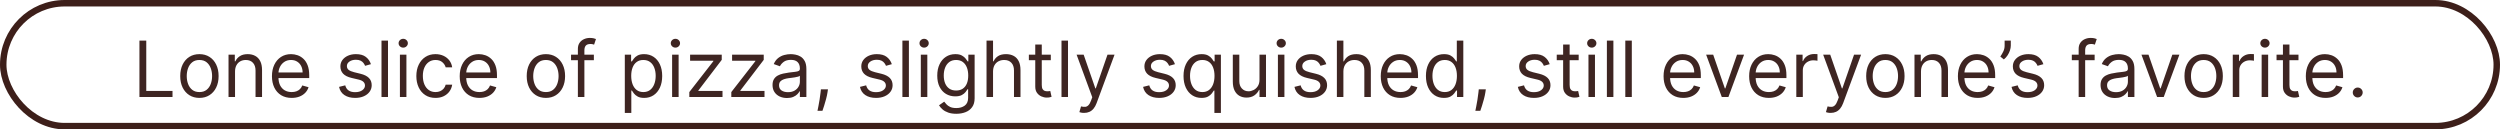 <svg width="773" height="40" viewBox="0 0 773 40" fill="none" xmlns="http://www.w3.org/2000/svg">
<rect x="1" y="1" width="771" height="38" rx="19" stroke="#3D1F1A" stroke-width="2"/>
<path d="M43.114 30V12.546H45.227V28.125H53.341V30H43.114ZM61.659 30.273C60.477 30.273 59.44 29.991 58.548 29.429C57.662 28.866 56.969 28.079 56.469 27.068C55.974 26.057 55.727 24.875 55.727 23.523C55.727 22.159 55.974 20.969 56.469 19.952C56.969 18.935 57.662 18.145 58.548 17.582C59.44 17.02 60.477 16.739 61.659 16.739C62.841 16.739 63.875 17.02 64.761 17.582C65.653 18.145 66.347 18.935 66.841 19.952C67.341 20.969 67.591 22.159 67.591 23.523C67.591 24.875 67.341 26.057 66.841 27.068C66.347 28.079 65.653 28.866 64.761 29.429C63.875 29.991 62.841 30.273 61.659 30.273ZM61.659 28.466C62.557 28.466 63.295 28.236 63.875 27.776C64.454 27.315 64.883 26.71 65.162 25.96C65.44 25.21 65.579 24.398 65.579 23.523C65.579 22.648 65.44 21.832 65.162 21.077C64.883 20.321 64.454 19.71 63.875 19.244C63.295 18.778 62.557 18.546 61.659 18.546C60.761 18.546 60.023 18.778 59.443 19.244C58.864 19.71 58.435 20.321 58.156 21.077C57.878 21.832 57.739 22.648 57.739 23.523C57.739 24.398 57.878 25.21 58.156 25.96C58.435 26.71 58.864 27.315 59.443 27.776C60.023 28.236 60.761 28.466 61.659 28.466ZM72.673 22.125V30H70.661V16.909H72.604V18.954H72.775C73.082 18.29 73.548 17.756 74.173 17.352C74.798 16.943 75.604 16.739 76.593 16.739C77.479 16.739 78.255 16.921 78.92 17.284C79.585 17.642 80.102 18.188 80.471 18.921C80.84 19.648 81.025 20.568 81.025 21.682V30H79.013V21.818C79.013 20.79 78.746 19.989 78.212 19.415C77.678 18.835 76.945 18.546 76.013 18.546C75.371 18.546 74.798 18.685 74.292 18.963C73.792 19.241 73.397 19.648 73.107 20.182C72.817 20.716 72.673 21.364 72.673 22.125ZM90.189 30.273C88.928 30.273 87.84 29.994 86.925 29.438C86.016 28.875 85.314 28.091 84.82 27.085C84.331 26.074 84.087 24.898 84.087 23.557C84.087 22.216 84.331 21.034 84.82 20.011C85.314 18.983 86.001 18.182 86.882 17.608C87.769 17.028 88.803 16.739 89.984 16.739C90.666 16.739 91.34 16.852 92.004 17.079C92.669 17.307 93.274 17.676 93.82 18.188C94.365 18.693 94.8 19.364 95.124 20.199C95.447 21.034 95.609 22.062 95.609 23.284V24.136H85.519V22.398H93.564C93.564 21.659 93.416 21 93.121 20.421C92.831 19.841 92.416 19.384 91.876 19.048C91.342 18.713 90.712 18.546 89.984 18.546C89.183 18.546 88.49 18.744 87.905 19.142C87.325 19.534 86.879 20.046 86.567 20.676C86.254 21.307 86.098 21.983 86.098 22.704V23.864C86.098 24.852 86.269 25.69 86.609 26.378C86.956 27.06 87.436 27.579 88.05 27.938C88.663 28.29 89.376 28.466 90.189 28.466C90.717 28.466 91.195 28.392 91.621 28.244C92.053 28.091 92.425 27.864 92.737 27.562C93.05 27.256 93.291 26.875 93.462 26.421L95.405 26.966C95.2 27.625 94.856 28.204 94.374 28.704C93.891 29.199 93.294 29.585 92.584 29.864C91.874 30.136 91.075 30.273 90.189 30.273ZM114.692 19.841L112.885 20.352C112.771 20.051 112.604 19.759 112.382 19.474C112.166 19.185 111.871 18.946 111.496 18.759C111.121 18.571 110.641 18.477 110.055 18.477C109.254 18.477 108.587 18.662 108.053 19.031C107.524 19.395 107.26 19.858 107.26 20.421C107.26 20.921 107.442 21.315 107.805 21.605C108.169 21.895 108.737 22.136 109.51 22.329L111.453 22.807C112.624 23.091 113.496 23.526 114.07 24.111C114.643 24.69 114.93 25.438 114.93 26.352C114.93 27.102 114.714 27.773 114.283 28.364C113.857 28.954 113.26 29.421 112.493 29.761C111.726 30.102 110.834 30.273 109.817 30.273C108.482 30.273 107.376 29.983 106.501 29.403C105.626 28.824 105.072 27.977 104.839 26.864L106.749 26.386C106.93 27.091 107.274 27.619 107.78 27.972C108.291 28.324 108.959 28.5 109.783 28.5C110.72 28.5 111.464 28.301 112.016 27.903C112.572 27.5 112.851 27.017 112.851 26.454C112.851 26 112.692 25.619 112.374 25.312C112.055 25 111.567 24.767 110.908 24.614L108.726 24.102C107.527 23.818 106.646 23.378 106.084 22.781C105.527 22.179 105.249 21.426 105.249 20.523C105.249 19.784 105.456 19.131 105.871 18.562C106.291 17.994 106.862 17.548 107.584 17.224C108.311 16.901 109.135 16.739 110.055 16.739C111.351 16.739 112.368 17.023 113.107 17.591C113.851 18.159 114.379 18.909 114.692 19.841ZM119.969 12.546V30H117.958V12.546H119.969ZM123.653 30V16.909H125.665V30H123.653ZM124.676 14.727C124.284 14.727 123.946 14.594 123.662 14.327C123.384 14.06 123.244 13.739 123.244 13.364C123.244 12.989 123.384 12.668 123.662 12.401C123.946 12.133 124.284 12 124.676 12C125.068 12 125.403 12.133 125.682 12.401C125.966 12.668 126.108 12.989 126.108 13.364C126.108 13.739 125.966 14.06 125.682 14.327C125.403 14.594 125.068 14.727 124.676 14.727ZM134.667 30.273C133.44 30.273 132.383 29.983 131.496 29.403C130.61 28.824 129.928 28.026 129.451 27.009C128.974 25.991 128.735 24.829 128.735 23.523C128.735 22.193 128.979 21.02 129.468 20.003C129.962 18.98 130.65 18.182 131.531 17.608C132.417 17.028 133.451 16.739 134.633 16.739C135.553 16.739 136.383 16.909 137.121 17.25C137.86 17.591 138.465 18.068 138.937 18.682C139.408 19.296 139.701 20.011 139.815 20.829H137.803C137.65 20.233 137.309 19.704 136.781 19.244C136.258 18.778 135.553 18.546 134.667 18.546C133.883 18.546 133.195 18.75 132.604 19.159C132.019 19.562 131.562 20.134 131.232 20.872C130.908 21.605 130.746 22.466 130.746 23.454C130.746 24.466 130.906 25.347 131.224 26.097C131.548 26.847 132.002 27.429 132.587 27.844C133.178 28.259 133.871 28.466 134.667 28.466C135.19 28.466 135.664 28.375 136.09 28.193C136.516 28.011 136.877 27.75 137.173 27.409C137.468 27.068 137.678 26.659 137.803 26.182H139.815C139.701 26.954 139.42 27.651 138.971 28.27C138.528 28.884 137.94 29.372 137.207 29.736C136.479 30.094 135.633 30.273 134.667 30.273ZM148.244 30.273C146.982 30.273 145.894 29.994 144.979 29.438C144.07 28.875 143.369 28.091 142.874 27.085C142.386 26.074 142.141 24.898 142.141 23.557C142.141 22.216 142.386 21.034 142.874 20.011C143.369 18.983 144.056 18.182 144.937 17.608C145.823 17.028 146.857 16.739 148.039 16.739C148.721 16.739 149.394 16.852 150.059 17.079C150.724 17.307 151.329 17.676 151.874 18.188C152.42 18.693 152.854 19.364 153.178 20.199C153.502 21.034 153.664 22.062 153.664 23.284V24.136H143.573V22.398H151.619C151.619 21.659 151.471 21 151.175 20.421C150.886 19.841 150.471 19.384 149.931 19.048C149.397 18.713 148.766 18.546 148.039 18.546C147.238 18.546 146.545 18.744 145.96 19.142C145.38 19.534 144.934 20.046 144.621 20.676C144.309 21.307 144.153 21.983 144.153 22.704V23.864C144.153 24.852 144.323 25.69 144.664 26.378C145.011 27.06 145.491 27.579 146.104 27.938C146.718 28.29 147.431 28.466 148.244 28.466C148.772 28.466 149.249 28.392 149.675 28.244C150.107 28.091 150.479 27.864 150.792 27.562C151.104 27.256 151.346 26.875 151.516 26.421L153.46 26.966C153.255 27.625 152.911 28.204 152.428 28.704C151.945 29.199 151.349 29.585 150.638 29.864C149.928 30.136 149.13 30.273 148.244 30.273ZM168.792 30.273C167.61 30.273 166.573 29.991 165.681 29.429C164.795 28.866 164.102 28.079 163.602 27.068C163.107 26.057 162.86 24.875 162.86 23.523C162.86 22.159 163.107 20.969 163.602 19.952C164.102 18.935 164.795 18.145 165.681 17.582C166.573 17.02 167.61 16.739 168.792 16.739C169.974 16.739 171.008 17.02 171.894 17.582C172.786 18.145 173.479 18.935 173.974 19.952C174.474 20.969 174.724 22.159 174.724 23.523C174.724 24.875 174.474 26.057 173.974 27.068C173.479 28.079 172.786 28.866 171.894 29.429C171.008 29.991 169.974 30.273 168.792 30.273ZM168.792 28.466C169.69 28.466 170.428 28.236 171.008 27.776C171.587 27.315 172.016 26.71 172.295 25.96C172.573 25.21 172.712 24.398 172.712 23.523C172.712 22.648 172.573 21.832 172.295 21.077C172.016 20.321 171.587 19.71 171.008 19.244C170.428 18.778 169.69 18.546 168.792 18.546C167.894 18.546 167.156 18.778 166.576 19.244C165.996 19.71 165.567 20.321 165.289 21.077C165.011 21.832 164.871 22.648 164.871 23.523C164.871 24.398 165.011 25.21 165.289 25.96C165.567 26.71 165.996 27.315 166.576 27.776C167.156 28.236 167.894 28.466 168.792 28.466ZM183.624 16.909V18.614H176.567V16.909H183.624ZM178.68 30V15.102C178.68 14.352 178.857 13.727 179.209 13.227C179.561 12.727 180.018 12.352 180.581 12.102C181.143 11.852 181.737 11.727 182.362 11.727C182.857 11.727 183.26 11.767 183.572 11.847C183.885 11.926 184.118 12 184.271 12.068L183.692 13.807C183.589 13.773 183.447 13.73 183.266 13.679C183.089 13.628 182.857 13.602 182.567 13.602C181.902 13.602 181.422 13.77 181.126 14.105C180.837 14.44 180.692 14.932 180.692 15.579V30H178.68ZM193.192 34.909V16.909H195.136V18.989H195.374C195.522 18.761 195.727 18.472 195.988 18.119C196.255 17.761 196.636 17.443 197.13 17.165C197.63 16.881 198.306 16.739 199.158 16.739C200.261 16.739 201.232 17.014 202.073 17.565C202.914 18.116 203.57 18.898 204.042 19.909C204.513 20.921 204.749 22.114 204.749 23.489C204.749 24.875 204.513 26.077 204.042 27.094C203.57 28.105 202.917 28.889 202.082 29.446C201.246 29.997 200.283 30.273 199.192 30.273C198.352 30.273 197.678 30.134 197.173 29.855C196.667 29.571 196.278 29.25 196.005 28.892C195.732 28.528 195.522 28.227 195.374 27.989H195.204V34.909H193.192ZM195.17 23.454C195.17 24.443 195.315 25.315 195.604 26.071C195.894 26.821 196.317 27.409 196.874 27.835C197.431 28.256 198.113 28.466 198.92 28.466C199.761 28.466 200.462 28.244 201.025 27.801C201.593 27.352 202.019 26.75 202.303 25.994C202.593 25.233 202.738 24.386 202.738 23.454C202.738 22.534 202.596 21.704 202.312 20.966C202.033 20.222 201.61 19.634 201.042 19.202C200.479 18.764 199.772 18.546 198.92 18.546C198.102 18.546 197.414 18.753 196.857 19.168C196.3 19.577 195.88 20.151 195.596 20.889C195.312 21.622 195.17 22.477 195.17 23.454ZM207.817 30V16.909H209.829V30H207.817ZM208.84 14.727C208.448 14.727 208.11 14.594 207.826 14.327C207.548 14.06 207.408 13.739 207.408 13.364C207.408 12.989 207.548 12.668 207.826 12.401C208.11 12.133 208.448 12 208.84 12C209.232 12 209.567 12.133 209.846 12.401C210.13 12.668 210.272 12.989 210.272 13.364C210.272 13.739 210.13 14.06 209.846 14.327C209.567 14.594 209.232 14.727 208.84 14.727ZM213.138 30V28.466L220.57 18.921V18.784H213.376V16.909H223.161V18.511L215.933 27.989V28.125H223.399V30H213.138ZM226.122 30V28.466L233.554 18.921V18.784H226.361V16.909H236.145V18.511L228.918 27.989V28.125H236.384V30H226.122ZM243.334 30.307C242.504 30.307 241.751 30.151 241.075 29.838C240.399 29.52 239.862 29.062 239.464 28.466C239.067 27.864 238.868 27.136 238.868 26.284C238.868 25.534 239.016 24.926 239.311 24.46C239.607 23.989 240.001 23.619 240.496 23.352C240.99 23.085 241.536 22.886 242.132 22.756C242.734 22.619 243.339 22.511 243.947 22.432C244.743 22.329 245.388 22.253 245.882 22.202C246.382 22.145 246.746 22.051 246.973 21.921C247.206 21.79 247.322 21.562 247.322 21.239V21.171C247.322 20.329 247.092 19.676 246.632 19.21C246.178 18.744 245.487 18.511 244.561 18.511C243.601 18.511 242.848 18.722 242.303 19.142C241.757 19.562 241.374 20.011 241.152 20.489L239.243 19.807C239.584 19.011 240.038 18.392 240.607 17.949C241.18 17.5 241.805 17.188 242.482 17.011C243.163 16.829 243.834 16.739 244.493 16.739C244.913 16.739 245.396 16.79 245.942 16.892C246.493 16.989 247.024 17.19 247.536 17.497C248.053 17.804 248.482 18.267 248.822 18.886C249.163 19.506 249.334 20.335 249.334 21.375V30H247.322V28.227H247.22C247.084 28.511 246.857 28.815 246.538 29.139C246.22 29.463 245.797 29.739 245.268 29.966C244.74 30.193 244.095 30.307 243.334 30.307ZM243.641 28.5C244.436 28.5 245.107 28.344 245.652 28.031C246.203 27.719 246.618 27.315 246.896 26.821C247.18 26.327 247.322 25.807 247.322 25.261V23.421C247.237 23.523 247.05 23.616 246.76 23.702C246.476 23.781 246.146 23.852 245.771 23.915C245.402 23.972 245.041 24.023 244.689 24.068C244.342 24.108 244.061 24.142 243.845 24.171C243.322 24.239 242.834 24.349 242.379 24.503C241.93 24.651 241.567 24.875 241.288 25.176C241.016 25.472 240.879 25.875 240.879 26.386C240.879 27.085 241.138 27.614 241.655 27.972C242.178 28.324 242.839 28.5 243.641 28.5ZM256.005 27.614L255.869 28.534C255.772 29.182 255.624 29.875 255.425 30.614C255.232 31.352 255.031 32.048 254.82 32.702C254.61 33.355 254.437 33.875 254.3 34.261H252.766C252.84 33.898 252.937 33.418 253.056 32.821C253.175 32.224 253.295 31.557 253.414 30.818C253.539 30.085 253.641 29.335 253.721 28.568L253.823 27.614H256.005ZM275.754 19.841L273.947 20.352C273.834 20.051 273.666 19.759 273.445 19.474C273.229 19.185 272.933 18.946 272.558 18.759C272.183 18.571 271.703 18.477 271.118 18.477C270.317 18.477 269.649 18.662 269.115 19.031C268.587 19.395 268.322 19.858 268.322 20.421C268.322 20.921 268.504 21.315 268.868 21.605C269.232 21.895 269.8 22.136 270.572 22.329L272.516 22.807C273.686 23.091 274.558 23.526 275.132 24.111C275.706 24.69 275.993 25.438 275.993 26.352C275.993 27.102 275.777 27.773 275.345 28.364C274.919 28.954 274.322 29.421 273.555 29.761C272.788 30.102 271.896 30.273 270.879 30.273C269.544 30.273 268.439 29.983 267.564 29.403C266.689 28.824 266.135 27.977 265.902 26.864L267.811 26.386C267.993 27.091 268.337 27.619 268.842 27.972C269.354 28.324 270.021 28.5 270.845 28.5C271.783 28.5 272.527 28.301 273.078 27.903C273.635 27.5 273.913 27.017 273.913 26.454C273.913 26 273.754 25.619 273.436 25.312C273.118 25 272.629 24.767 271.97 24.614L269.788 24.102C268.589 23.818 267.709 23.378 267.146 22.781C266.589 22.179 266.311 21.426 266.311 20.523C266.311 19.784 266.518 19.131 266.933 18.562C267.354 17.994 267.925 17.548 268.646 17.224C269.374 16.901 270.197 16.739 271.118 16.739C272.413 16.739 273.43 17.023 274.169 17.591C274.913 18.159 275.442 18.909 275.754 19.841ZM281.032 12.546V30H279.021V12.546H281.032ZM284.716 30V16.909H286.727V30H284.716ZM285.739 14.727C285.347 14.727 285.009 14.594 284.724 14.327C284.446 14.06 284.307 13.739 284.307 13.364C284.307 12.989 284.446 12.668 284.724 12.401C285.009 12.133 285.347 12 285.739 12C286.131 12 286.466 12.133 286.744 12.401C287.028 12.668 287.17 12.989 287.17 13.364C287.17 13.739 287.028 14.06 286.744 14.327C286.466 14.594 286.131 14.727 285.739 14.727ZM295.695 35.182C294.724 35.182 293.888 35.057 293.19 34.807C292.491 34.562 291.908 34.239 291.442 33.835C290.982 33.438 290.616 33.011 290.343 32.557L291.945 31.432C292.127 31.671 292.357 31.943 292.636 32.25C292.914 32.562 293.295 32.832 293.778 33.06C294.266 33.293 294.906 33.409 295.695 33.409C296.752 33.409 297.624 33.153 298.312 32.642C298.999 32.131 299.343 31.329 299.343 30.239V27.579H299.173C299.025 27.818 298.815 28.114 298.542 28.466C298.275 28.812 297.888 29.122 297.383 29.395C296.883 29.662 296.207 29.796 295.354 29.796C294.298 29.796 293.349 29.546 292.508 29.046C291.673 28.546 291.011 27.818 290.522 26.864C290.039 25.909 289.798 24.75 289.798 23.386C289.798 22.046 290.033 20.878 290.505 19.884C290.977 18.884 291.633 18.111 292.474 17.565C293.315 17.014 294.286 16.739 295.388 16.739C296.241 16.739 296.917 16.881 297.417 17.165C297.923 17.443 298.309 17.761 298.576 18.119C298.849 18.472 299.059 18.761 299.207 18.989H299.411V16.909H301.354V30.375C301.354 31.5 301.099 32.415 300.587 33.119C300.082 33.83 299.4 34.349 298.542 34.679C297.69 35.014 296.741 35.182 295.695 35.182ZM295.627 27.989C296.434 27.989 297.116 27.804 297.673 27.435C298.229 27.065 298.653 26.534 298.942 25.841C299.232 25.148 299.377 24.318 299.377 23.352C299.377 22.409 299.235 21.577 298.951 20.855C298.667 20.134 298.246 19.568 297.69 19.159C297.133 18.75 296.445 18.546 295.627 18.546C294.775 18.546 294.065 18.761 293.496 19.193C292.934 19.625 292.511 20.204 292.227 20.932C291.948 21.659 291.809 22.466 291.809 23.352C291.809 24.261 291.951 25.065 292.235 25.764C292.525 26.457 292.951 27.003 293.513 27.401C294.082 27.793 294.786 27.989 295.627 27.989ZM307.048 22.125V30H305.036V12.546H307.048V18.954H307.218C307.525 18.278 307.985 17.741 308.599 17.344C309.218 16.94 310.042 16.739 311.07 16.739C311.962 16.739 312.744 16.918 313.414 17.276C314.085 17.628 314.604 18.171 314.974 18.903C315.349 19.631 315.536 20.557 315.536 21.682V30H313.525V21.818C313.525 20.778 313.255 19.974 312.715 19.406C312.181 18.832 311.44 18.546 310.491 18.546C309.832 18.546 309.241 18.685 308.718 18.963C308.201 19.241 307.792 19.648 307.491 20.182C307.195 20.716 307.048 21.364 307.048 22.125ZM324.909 16.909V18.614H318.125V16.909H324.909ZM320.102 13.773H322.114V26.25C322.114 26.818 322.196 27.244 322.361 27.528C322.531 27.807 322.747 27.994 323.009 28.091C323.276 28.182 323.557 28.227 323.852 28.227C324.074 28.227 324.256 28.216 324.398 28.193C324.54 28.165 324.653 28.142 324.739 28.125L325.148 29.932C325.011 29.983 324.821 30.034 324.577 30.085C324.332 30.142 324.023 30.171 323.648 30.171C323.08 30.171 322.523 30.048 321.977 29.804C321.438 29.56 320.989 29.188 320.631 28.688C320.278 28.188 320.102 27.557 320.102 26.796V13.773ZM330.227 12.546V30H328.216V12.546H330.227ZM335.207 34.909C334.866 34.909 334.562 34.881 334.295 34.824C334.028 34.773 333.843 34.722 333.741 34.67L334.252 32.898C334.741 33.023 335.173 33.068 335.548 33.034C335.923 33 336.255 32.832 336.545 32.531C336.84 32.236 337.11 31.756 337.354 31.091L337.729 30.068L332.888 16.909H335.07L338.684 27.341H338.82L342.434 16.909H344.616L339.059 31.909C338.809 32.585 338.499 33.145 338.13 33.588C337.761 34.037 337.332 34.369 336.843 34.585C336.36 34.801 335.815 34.909 335.207 34.909ZM363.293 19.841L361.487 20.352C361.373 20.051 361.205 19.759 360.984 19.474C360.768 19.185 360.472 18.946 360.097 18.759C359.722 18.571 359.242 18.477 358.657 18.477C357.856 18.477 357.188 18.662 356.654 19.031C356.126 19.395 355.862 19.858 355.862 20.421C355.862 20.921 356.043 21.315 356.407 21.605C356.771 21.895 357.339 22.136 358.112 22.329L360.055 22.807C361.225 23.091 362.097 23.526 362.671 24.111C363.245 24.69 363.532 25.438 363.532 26.352C363.532 27.102 363.316 27.773 362.884 28.364C362.458 28.954 361.862 29.421 361.094 29.761C360.327 30.102 359.435 30.273 358.418 30.273C357.083 30.273 355.978 29.983 355.103 29.403C354.228 28.824 353.674 27.977 353.441 26.864L355.35 26.386C355.532 27.091 355.876 27.619 356.381 27.972C356.893 28.324 357.56 28.5 358.384 28.5C359.322 28.5 360.066 28.301 360.617 27.903C361.174 27.5 361.452 27.017 361.452 26.454C361.452 26 361.293 25.619 360.975 25.312C360.657 25 360.168 24.767 359.509 24.614L357.327 24.102C356.129 23.818 355.248 23.378 354.685 22.781C354.129 22.179 353.85 21.426 353.85 20.523C353.85 19.784 354.058 19.131 354.472 18.562C354.893 17.994 355.464 17.548 356.185 17.224C356.913 16.901 357.737 16.739 358.657 16.739C359.952 16.739 360.969 17.023 361.708 17.591C362.452 18.159 362.981 18.909 363.293 19.841ZM375.491 34.909V27.989H375.321C375.173 28.227 374.963 28.528 374.69 28.892C374.418 29.25 374.028 29.571 373.523 29.855C373.017 30.134 372.344 30.273 371.503 30.273C370.412 30.273 369.449 29.997 368.614 29.446C367.778 28.889 367.125 28.105 366.653 27.094C366.182 26.077 365.946 24.875 365.946 23.489C365.946 22.114 366.182 20.921 366.653 19.909C367.125 18.898 367.781 18.116 368.622 17.565C369.463 17.014 370.435 16.739 371.537 16.739C372.389 16.739 373.063 16.881 373.557 17.165C374.057 17.443 374.438 17.761 374.699 18.119C374.966 18.472 375.173 18.761 375.321 18.989H375.56V16.909H377.503V34.909H375.491ZM371.776 28.466C372.582 28.466 373.264 28.256 373.821 27.835C374.378 27.409 374.801 26.821 375.091 26.071C375.381 25.315 375.526 24.443 375.526 23.454C375.526 22.477 375.384 21.622 375.099 20.889C374.815 20.151 374.395 19.577 373.838 19.168C373.281 18.753 372.594 18.546 371.776 18.546C370.923 18.546 370.213 18.764 369.645 19.202C369.082 19.634 368.659 20.222 368.375 20.966C368.097 21.704 367.957 22.534 367.957 23.454C367.957 24.386 368.099 25.233 368.384 25.994C368.673 26.75 369.099 27.352 369.662 27.801C370.23 28.244 370.935 28.466 371.776 28.466ZM389.435 24.648V16.909H391.446V30H389.435V27.784H389.298C388.991 28.449 388.514 29.014 387.866 29.48C387.219 29.94 386.401 30.171 385.412 30.171C384.594 30.171 383.866 29.991 383.23 29.634C382.594 29.27 382.094 28.724 381.73 27.997C381.366 27.264 381.185 26.341 381.185 25.227V16.909H383.196V25.091C383.196 26.046 383.463 26.807 383.997 27.375C384.537 27.943 385.224 28.227 386.06 28.227C386.56 28.227 387.068 28.099 387.585 27.844C388.108 27.588 388.545 27.196 388.898 26.668C389.256 26.139 389.435 25.466 389.435 24.648ZM395.13 30V16.909H397.141V30H395.13ZM396.153 14.727C395.761 14.727 395.423 14.594 395.138 14.327C394.86 14.06 394.721 13.739 394.721 13.364C394.721 12.989 394.86 12.668 395.138 12.401C395.423 12.133 395.761 12 396.153 12C396.545 12 396.88 12.133 397.158 12.401C397.442 12.668 397.585 12.989 397.585 13.364C397.585 13.739 397.442 14.06 397.158 14.327C396.88 14.594 396.545 14.727 396.153 14.727ZM410.098 19.841L408.291 20.352C408.178 20.051 408.01 19.759 407.788 19.474C407.572 19.185 407.277 18.946 406.902 18.759C406.527 18.571 406.047 18.477 405.462 18.477C404.661 18.477 403.993 18.662 403.459 19.031C402.93 19.395 402.666 19.858 402.666 20.421C402.666 20.921 402.848 21.315 403.212 21.605C403.575 21.895 404.143 22.136 404.916 22.329L406.859 22.807C408.03 23.091 408.902 23.526 409.476 24.111C410.05 24.69 410.337 25.438 410.337 26.352C410.337 27.102 410.121 27.773 409.689 28.364C409.263 28.954 408.666 29.421 407.899 29.761C407.132 30.102 406.24 30.273 405.223 30.273C403.888 30.273 402.783 29.983 401.908 29.403C401.033 28.824 400.479 27.977 400.246 26.864L402.155 26.386C402.337 27.091 402.68 27.619 403.186 27.972C403.697 28.324 404.365 28.5 405.189 28.5C406.126 28.5 406.871 28.301 407.422 27.903C407.979 27.5 408.257 27.017 408.257 26.454C408.257 26 408.098 25.619 407.78 25.312C407.462 25 406.973 24.767 406.314 24.614L404.132 24.102C402.933 23.818 402.053 23.378 401.49 22.781C400.933 22.179 400.655 21.426 400.655 20.523C400.655 19.784 400.862 19.131 401.277 18.562C401.697 17.994 402.268 17.548 402.99 17.224C403.717 16.901 404.541 16.739 405.462 16.739C406.757 16.739 407.774 17.023 408.513 17.591C409.257 18.159 409.786 18.909 410.098 19.841ZM415.376 22.125V30H413.364V12.546H415.376V18.954H415.546C415.853 18.278 416.313 17.741 416.927 17.344C417.546 16.94 418.37 16.739 419.398 16.739C420.29 16.739 421.072 16.918 421.742 17.276C422.413 17.628 422.933 18.171 423.302 18.903C423.677 19.631 423.864 20.557 423.864 21.682V30H421.853V21.818C421.853 20.778 421.583 19.974 421.043 19.406C420.509 18.832 419.768 18.546 418.819 18.546C418.16 18.546 417.569 18.685 417.046 18.963C416.529 19.241 416.12 19.648 415.819 20.182C415.523 20.716 415.376 21.364 415.376 22.125ZM433.033 30.273C431.771 30.273 430.683 29.994 429.768 29.438C428.859 28.875 428.158 28.091 427.663 27.085C427.175 26.074 426.93 24.898 426.93 23.557C426.93 22.216 427.175 21.034 427.663 20.011C428.158 18.983 428.845 18.182 429.726 17.608C430.612 17.028 431.646 16.739 432.828 16.739C433.51 16.739 434.183 16.852 434.848 17.079C435.513 17.307 436.118 17.676 436.663 18.188C437.209 18.693 437.643 19.364 437.967 20.199C438.291 21.034 438.453 22.062 438.453 23.284V24.136H428.362V22.398H436.408C436.408 21.659 436.26 21 435.964 20.421C435.675 19.841 435.26 19.384 434.72 19.048C434.186 18.713 433.555 18.546 432.828 18.546C432.027 18.546 431.334 18.744 430.749 19.142C430.169 19.534 429.723 20.046 429.411 20.676C429.098 21.307 428.942 21.983 428.942 22.704V23.864C428.942 24.852 429.112 25.69 429.453 26.378C429.8 27.06 430.28 27.579 430.893 27.938C431.507 28.29 432.22 28.466 433.033 28.466C433.561 28.466 434.038 28.392 434.464 28.244C434.896 28.091 435.268 27.864 435.581 27.562C435.893 27.256 436.135 26.875 436.305 26.421L438.249 26.966C438.044 27.625 437.7 28.204 437.217 28.704C436.734 29.199 436.138 29.585 435.428 29.864C434.717 30.136 433.919 30.273 433.033 30.273ZM446.456 30.273C445.365 30.273 444.402 29.997 443.567 29.446C442.732 28.889 442.078 28.105 441.607 27.094C441.135 26.077 440.899 24.875 440.899 23.489C440.899 22.114 441.135 20.921 441.607 19.909C442.078 18.898 442.734 18.116 443.575 17.565C444.416 17.014 445.388 16.739 446.49 16.739C447.342 16.739 448.016 16.881 448.51 17.165C449.01 17.443 449.391 17.761 449.652 18.119C449.919 18.472 450.126 18.761 450.274 18.989H450.445V12.546H452.456V30H450.513V27.989H450.274C450.126 28.227 449.916 28.528 449.643 28.892C449.371 29.25 448.982 29.571 448.476 29.855C447.97 30.134 447.297 30.273 446.456 30.273ZM446.729 28.466C447.536 28.466 448.217 28.256 448.774 27.835C449.331 27.409 449.754 26.821 450.044 26.071C450.334 25.315 450.479 24.443 450.479 23.454C450.479 22.477 450.337 21.622 450.053 20.889C449.768 20.151 449.348 19.577 448.791 19.168C448.234 18.753 447.547 18.546 446.729 18.546C445.876 18.546 445.166 18.764 444.598 19.202C444.036 19.634 443.612 20.222 443.328 20.966C443.05 21.704 442.911 22.534 442.911 23.454C442.911 24.386 443.053 25.233 443.337 25.994C443.626 26.75 444.053 27.352 444.615 27.801C445.183 28.244 445.888 28.466 446.729 28.466ZM459.419 27.614L459.283 28.534C459.186 29.182 459.038 29.875 458.839 30.614C458.646 31.352 458.445 32.048 458.234 32.702C458.024 33.355 457.851 33.875 457.714 34.261H456.18C456.254 33.898 456.351 33.418 456.47 32.821C456.589 32.224 456.709 31.557 456.828 30.818C456.953 30.085 457.055 29.335 457.135 28.568L457.237 27.614H459.419ZM479.168 19.841L477.362 20.352C477.248 20.051 477.08 19.759 476.859 19.474C476.643 19.185 476.347 18.946 475.972 18.759C475.597 18.571 475.117 18.477 474.532 18.477C473.731 18.477 473.063 18.662 472.529 19.031C472.001 19.395 471.737 19.858 471.737 20.421C471.737 20.921 471.918 21.315 472.282 21.605C472.646 21.895 473.214 22.136 473.987 22.329L475.93 22.807C477.1 23.091 477.972 23.526 478.546 24.111C479.12 24.69 479.407 25.438 479.407 26.352C479.407 27.102 479.191 27.773 478.759 28.364C478.333 28.954 477.737 29.421 476.969 29.761C476.202 30.102 475.31 30.273 474.293 30.273C472.958 30.273 471.853 29.983 470.978 29.403C470.103 28.824 469.549 27.977 469.316 26.864L471.225 26.386C471.407 27.091 471.751 27.619 472.256 27.972C472.768 28.324 473.435 28.5 474.259 28.5C475.197 28.5 475.941 28.301 476.492 27.903C477.049 27.5 477.327 27.017 477.327 26.454C477.327 26 477.168 25.619 476.85 25.312C476.532 25 476.043 24.767 475.384 24.614L473.202 24.102C472.004 23.818 471.123 23.378 470.56 22.781C470.004 22.179 469.725 21.426 469.725 20.523C469.725 19.784 469.933 19.131 470.347 18.562C470.768 17.994 471.339 17.548 472.06 17.224C472.788 16.901 473.612 16.739 474.532 16.739C475.827 16.739 476.844 17.023 477.583 17.591C478.327 18.159 478.856 18.909 479.168 19.841ZM488.128 16.909V18.614H481.344V16.909H488.128ZM483.321 13.773H485.332V26.25C485.332 26.818 485.415 27.244 485.58 27.528C485.75 27.807 485.966 27.994 486.227 28.091C486.494 28.182 486.776 28.227 487.071 28.227C487.293 28.227 487.474 28.216 487.616 28.193C487.759 28.165 487.872 28.142 487.957 28.125L488.366 29.932C488.23 29.983 488.04 30.034 487.795 30.085C487.551 30.142 487.241 30.171 486.866 30.171C486.298 30.171 485.741 30.048 485.196 29.804C484.656 29.56 484.207 29.188 483.849 28.688C483.497 28.188 483.321 27.557 483.321 26.796V13.773ZM491.153 30V16.909H493.165V30H491.153ZM492.176 14.727C491.784 14.727 491.446 14.594 491.162 14.327C490.884 14.06 490.744 13.739 490.744 13.364C490.744 12.989 490.884 12.668 491.162 12.401C491.446 12.133 491.784 12 492.176 12C492.568 12 492.903 12.133 493.182 12.401C493.466 12.668 493.608 12.989 493.608 13.364C493.608 13.739 493.466 14.06 493.182 14.327C492.903 14.594 492.568 14.727 492.176 14.727ZM498.86 12.546V30H496.849V12.546H498.86ZM504.555 12.546V30H502.544V12.546H504.555ZM520.478 30.273C519.217 30.273 518.129 29.994 517.214 29.438C516.305 28.875 515.603 28.091 515.109 27.085C514.62 26.074 514.376 24.898 514.376 23.557C514.376 22.216 514.62 21.034 515.109 20.011C515.603 18.983 516.29 18.182 517.171 17.608C518.058 17.028 519.092 16.739 520.273 16.739C520.955 16.739 521.629 16.852 522.293 17.079C522.958 17.307 523.563 17.676 524.109 18.188C524.654 18.693 525.089 19.364 525.413 20.199C525.737 21.034 525.898 22.062 525.898 23.284V24.136H515.808V22.398H523.853C523.853 21.659 523.705 21 523.41 20.421C523.12 19.841 522.705 19.384 522.165 19.048C521.631 18.713 521.001 18.546 520.273 18.546C519.472 18.546 518.779 18.744 518.194 19.142C517.614 19.534 517.168 20.046 516.856 20.676C516.543 21.307 516.387 21.983 516.387 22.704V23.864C516.387 24.852 516.558 25.69 516.898 26.378C517.245 27.06 517.725 27.579 518.339 27.938C518.952 28.29 519.665 28.466 520.478 28.466C521.006 28.466 521.484 28.392 521.91 28.244C522.342 28.091 522.714 27.864 523.026 27.562C523.339 27.256 523.58 26.875 523.751 26.421L525.694 26.966C525.489 27.625 525.146 28.204 524.663 28.704C524.18 29.199 523.583 29.585 522.873 29.864C522.163 30.136 521.364 30.273 520.478 30.273ZM539.264 16.909L534.423 30H532.378L527.537 16.909H529.719L533.332 27.341H533.469L537.082 16.909H539.264ZM546.939 30.273C545.678 30.273 544.589 29.994 543.675 29.438C542.766 28.875 542.064 28.091 541.57 27.085C541.081 26.074 540.837 24.898 540.837 23.557C540.837 22.216 541.081 21.034 541.57 20.011C542.064 18.983 542.751 18.182 543.632 17.608C544.518 17.028 545.553 16.739 546.734 16.739C547.416 16.739 548.089 16.852 548.754 17.079C549.419 17.307 550.024 17.676 550.57 18.188C551.115 18.693 551.55 19.364 551.874 20.199C552.197 21.034 552.359 22.062 552.359 23.284V24.136H542.268V22.398H550.314C550.314 21.659 550.166 21 549.871 20.421C549.581 19.841 549.166 19.384 548.626 19.048C548.092 18.713 547.462 18.546 546.734 18.546C545.933 18.546 545.24 18.744 544.655 19.142C544.075 19.534 543.629 20.046 543.317 20.676C543.004 21.307 542.848 21.983 542.848 22.704V23.864C542.848 24.852 543.018 25.69 543.359 26.378C543.706 27.06 544.186 27.579 544.8 27.938C545.413 28.29 546.126 28.466 546.939 28.466C547.467 28.466 547.945 28.392 548.371 28.244C548.803 28.091 549.175 27.864 549.487 27.562C549.8 27.256 550.041 26.875 550.212 26.421L552.155 26.966C551.95 27.625 551.607 28.204 551.124 28.704C550.641 29.199 550.044 29.585 549.334 29.864C548.624 30.136 547.825 30.273 546.939 30.273ZM555.419 30V16.909H557.362V18.886H557.499C557.737 18.239 558.169 17.713 558.794 17.31C559.419 16.906 560.124 16.704 560.908 16.704C561.055 16.704 561.24 16.707 561.462 16.713C561.683 16.719 561.851 16.727 561.964 16.739V18.784C561.896 18.767 561.74 18.741 561.496 18.707C561.257 18.668 561.004 18.648 560.737 18.648C560.101 18.648 559.533 18.781 559.033 19.048C558.538 19.31 558.146 19.673 557.857 20.139C557.572 20.599 557.43 21.125 557.43 21.716V30H555.419ZM566.043 34.909C565.702 34.909 565.398 34.881 565.131 34.824C564.864 34.773 564.679 34.722 564.577 34.67L565.088 32.898C565.577 33.023 566.009 33.068 566.384 33.034C566.759 33 567.091 32.832 567.381 32.531C567.676 32.236 567.946 31.756 568.19 31.091L568.565 30.068L563.724 16.909H565.906L569.52 27.341H569.656L573.27 16.909H575.452L569.895 31.909C569.645 32.585 569.335 33.145 568.966 33.588C568.597 34.037 568.168 34.369 567.679 34.585C567.196 34.801 566.651 34.909 566.043 34.909ZM582.956 30.273C581.774 30.273 580.737 29.991 579.845 29.429C578.959 28.866 578.266 28.079 577.766 27.068C577.271 26.057 577.024 24.875 577.024 23.523C577.024 22.159 577.271 20.969 577.766 19.952C578.266 18.935 578.959 18.145 579.845 17.582C580.737 17.02 581.774 16.739 582.956 16.739C584.138 16.739 585.172 17.02 586.058 17.582C586.95 18.145 587.643 18.935 588.138 19.952C588.638 20.969 588.888 22.159 588.888 23.523C588.888 24.875 588.638 26.057 588.138 27.068C587.643 28.079 586.95 28.866 586.058 29.429C585.172 29.991 584.138 30.273 582.956 30.273ZM582.956 28.466C583.854 28.466 584.592 28.236 585.172 27.776C585.751 27.315 586.18 26.71 586.459 25.96C586.737 25.21 586.876 24.398 586.876 23.523C586.876 22.648 586.737 21.832 586.459 21.077C586.18 20.321 585.751 19.71 585.172 19.244C584.592 18.778 583.854 18.546 582.956 18.546C582.058 18.546 581.32 18.778 580.74 19.244C580.161 19.71 579.732 20.321 579.453 21.077C579.175 21.832 579.036 22.648 579.036 23.523C579.036 24.398 579.175 25.21 579.453 25.96C579.732 26.71 580.161 27.315 580.74 27.776C581.32 28.236 582.058 28.466 582.956 28.466ZM593.969 22.125V30H591.958V16.909H593.901V18.954H594.072C594.379 18.29 594.844 17.756 595.469 17.352C596.094 16.943 596.901 16.739 597.89 16.739C598.776 16.739 599.552 16.921 600.217 17.284C600.881 17.642 601.398 18.188 601.768 18.921C602.137 19.648 602.322 20.568 602.322 21.682V30H600.31V21.818C600.31 20.79 600.043 19.989 599.509 19.415C598.975 18.835 598.242 18.546 597.31 18.546C596.668 18.546 596.094 18.685 595.589 18.963C595.089 19.241 594.694 19.648 594.404 20.182C594.114 20.716 593.969 21.364 593.969 22.125ZM611.486 30.273C610.224 30.273 609.136 29.994 608.222 29.438C607.312 28.875 606.611 28.091 606.116 27.085C605.628 26.074 605.384 24.898 605.384 23.557C605.384 22.216 605.628 21.034 606.116 20.011C606.611 18.983 607.298 18.182 608.179 17.608C609.065 17.028 610.099 16.739 611.281 16.739C611.963 16.739 612.636 16.852 613.301 17.079C613.966 17.307 614.571 17.676 615.116 18.188C615.662 18.693 616.097 19.364 616.42 20.199C616.744 21.034 616.906 22.062 616.906 23.284V24.136H606.815V22.398H614.861C614.861 21.659 614.713 21 614.418 20.421C614.128 19.841 613.713 19.384 613.173 19.048C612.639 18.713 612.009 18.546 611.281 18.546C610.48 18.546 609.787 18.744 609.202 19.142C608.622 19.534 608.176 20.046 607.864 20.676C607.551 21.307 607.395 21.983 607.395 22.704V23.864C607.395 24.852 607.565 25.69 607.906 26.378C608.253 27.06 608.733 27.579 609.347 27.938C609.96 28.29 610.673 28.466 611.486 28.466C612.014 28.466 612.491 28.392 612.918 28.244C613.349 28.091 613.722 27.864 614.034 27.562C614.347 27.256 614.588 26.875 614.759 26.421L616.702 26.966C616.497 27.625 616.153 28.204 615.67 28.704C615.188 29.199 614.591 29.585 613.881 29.864C613.17 30.136 612.372 30.273 611.486 30.273ZM621.739 12.546V14.079C621.739 14.546 621.653 15.043 621.483 15.571C621.318 16.094 621.074 16.602 620.75 17.097C620.432 17.585 620.045 18.011 619.591 18.375L618.5 17.489C618.858 16.977 619.168 16.446 619.429 15.895C619.696 15.338 619.83 14.744 619.83 14.114V12.546H621.739ZM631.817 19.841L630.01 20.352C629.896 20.051 629.729 19.759 629.507 19.474C629.291 19.185 628.996 18.946 628.621 18.759C628.246 18.571 627.766 18.477 627.18 18.477C626.379 18.477 625.712 18.662 625.178 19.031C624.649 19.395 624.385 19.858 624.385 20.421C624.385 20.921 624.567 21.315 624.93 21.605C625.294 21.895 625.862 22.136 626.635 22.329L628.578 22.807C629.749 23.091 630.621 23.526 631.195 24.111C631.768 24.69 632.055 25.438 632.055 26.352C632.055 27.102 631.839 27.773 631.408 28.364C630.982 28.954 630.385 29.421 629.618 29.761C628.851 30.102 627.959 30.273 626.942 30.273C625.607 30.273 624.501 29.983 623.626 29.403C622.751 28.824 622.197 27.977 621.964 26.864L623.874 26.386C624.055 27.091 624.399 27.619 624.905 27.972C625.416 28.324 626.084 28.5 626.908 28.5C627.845 28.5 628.589 28.301 629.141 27.903C629.697 27.5 629.976 27.017 629.976 26.454C629.976 26 629.817 25.619 629.499 25.312C629.18 25 628.692 24.767 628.033 24.614L625.851 24.102C624.652 23.818 623.771 23.378 623.209 22.781C622.652 22.179 622.374 21.426 622.374 20.523C622.374 19.784 622.581 19.131 622.996 18.562C623.416 17.994 623.987 17.548 624.709 17.224C625.436 16.901 626.26 16.739 627.18 16.739C628.476 16.739 629.493 17.023 630.232 17.591C630.976 18.159 631.504 18.909 631.817 19.841ZM647.663 16.909V18.614H640.606V16.909H647.663ZM642.719 30V15.102C642.719 14.352 642.896 13.727 643.248 13.227C643.6 12.727 644.058 12.352 644.62 12.102C645.183 11.852 645.776 11.727 646.401 11.727C646.896 11.727 647.299 11.767 647.612 11.847C647.924 11.926 648.157 12 648.31 12.068L647.731 13.807C647.629 13.773 647.487 13.73 647.305 13.679C647.129 13.628 646.896 13.602 646.606 13.602C645.941 13.602 645.461 13.77 645.165 14.105C644.876 14.44 644.731 14.932 644.731 15.579V30H642.719ZM653.959 30.307C653.129 30.307 652.376 30.151 651.7 29.838C651.024 29.52 650.487 29.062 650.089 28.466C649.692 27.864 649.493 27.136 649.493 26.284C649.493 25.534 649.641 24.926 649.936 24.46C650.232 23.989 650.626 23.619 651.121 23.352C651.615 23.085 652.161 22.886 652.757 22.756C653.359 22.619 653.964 22.511 654.572 22.432C655.368 22.329 656.013 22.253 656.507 22.202C657.007 22.145 657.371 22.051 657.598 21.921C657.831 21.79 657.947 21.562 657.947 21.239V21.171C657.947 20.329 657.717 19.676 657.257 19.21C656.803 18.744 656.112 18.511 655.186 18.511C654.226 18.511 653.473 18.722 652.928 19.142C652.382 19.562 651.999 20.011 651.777 20.489L649.868 19.807C650.209 19.011 650.663 18.392 651.232 17.949C651.805 17.5 652.43 17.188 653.107 17.011C653.788 16.829 654.459 16.739 655.118 16.739C655.538 16.739 656.021 16.79 656.567 16.892C657.118 16.989 657.649 17.19 658.161 17.497C658.678 17.804 659.107 18.267 659.447 18.886C659.788 19.506 659.959 20.335 659.959 21.375V30H657.947V28.227H657.845C657.709 28.511 657.482 28.815 657.163 29.139C656.845 29.463 656.422 29.739 655.893 29.966C655.365 30.193 654.72 30.307 653.959 30.307ZM654.266 28.5C655.061 28.5 655.732 28.344 656.277 28.031C656.828 27.719 657.243 27.315 657.521 26.821C657.805 26.327 657.947 25.807 657.947 25.261V23.421C657.862 23.523 657.675 23.616 657.385 23.702C657.101 23.781 656.771 23.852 656.396 23.915C656.027 23.972 655.666 24.023 655.314 24.068C654.967 24.108 654.686 24.142 654.47 24.171C653.947 24.239 653.459 24.349 653.004 24.503C652.555 24.651 652.192 24.875 651.913 25.176C651.641 25.472 651.504 25.875 651.504 26.386C651.504 27.085 651.763 27.614 652.28 27.972C652.803 28.324 653.464 28.5 654.266 28.5ZM673.866 16.909L669.025 30H666.979L662.138 16.909H664.32L667.934 27.341H668.07L671.684 16.909H673.866ZM681.37 30.273C680.188 30.273 679.151 29.991 678.259 29.429C677.373 28.866 676.68 28.079 676.18 27.068C675.685 26.057 675.438 24.875 675.438 23.523C675.438 22.159 675.685 20.969 676.18 19.952C676.68 18.935 677.373 18.145 678.259 17.582C679.151 17.02 680.188 16.739 681.37 16.739C682.552 16.739 683.586 17.02 684.472 17.582C685.364 18.145 686.058 18.935 686.552 19.952C687.052 20.969 687.302 22.159 687.302 23.523C687.302 24.875 687.052 26.057 686.552 27.068C686.058 28.079 685.364 28.866 684.472 29.429C683.586 29.991 682.552 30.273 681.37 30.273ZM681.37 28.466C682.268 28.466 683.006 28.236 683.586 27.776C684.165 27.315 684.594 26.71 684.873 25.96C685.151 25.21 685.29 24.398 685.29 23.523C685.29 22.648 685.151 21.832 684.873 21.077C684.594 20.321 684.165 19.71 683.586 19.244C683.006 18.778 682.268 18.546 681.37 18.546C680.472 18.546 679.734 18.778 679.154 19.244C678.575 19.71 678.146 20.321 677.867 21.077C677.589 21.832 677.45 22.648 677.45 23.523C677.45 24.398 677.589 25.21 677.867 25.96C678.146 26.71 678.575 27.315 679.154 27.776C679.734 28.236 680.472 28.466 681.37 28.466ZM690.372 30V16.909H692.315V18.886H692.452C692.69 18.239 693.122 17.713 693.747 17.31C694.372 16.906 695.077 16.704 695.861 16.704C696.009 16.704 696.193 16.707 696.415 16.713C696.636 16.719 696.804 16.727 696.918 16.739V18.784C696.849 18.767 696.693 18.741 696.449 18.707C696.21 18.668 695.957 18.648 695.69 18.648C695.054 18.648 694.486 18.781 693.986 19.048C693.491 19.31 693.099 19.673 692.81 20.139C692.526 20.599 692.384 21.125 692.384 21.716V30H690.372ZM699.302 30V16.909H701.313V30H699.302ZM700.325 14.727C699.933 14.727 699.594 14.594 699.31 14.327C699.032 14.06 698.893 13.739 698.893 13.364C698.893 12.989 699.032 12.668 699.31 12.401C699.594 12.133 699.933 12 700.325 12C700.717 12 701.052 12.133 701.33 12.401C701.614 12.668 701.756 12.989 701.756 13.364C701.756 13.739 701.614 14.06 701.33 14.327C701.052 14.594 700.717 14.727 700.325 14.727ZM710.69 16.909V18.614H703.906V16.909H710.69ZM705.884 13.773H707.895V26.25C707.895 26.818 707.977 27.244 708.142 27.528C708.313 27.807 708.528 27.994 708.79 28.091C709.057 28.182 709.338 28.227 709.634 28.227C709.855 28.227 710.037 28.216 710.179 28.193C710.321 28.165 710.435 28.142 710.52 28.125L710.929 29.932C710.793 29.983 710.602 30.034 710.358 30.085C710.114 30.142 709.804 30.171 709.429 30.171C708.861 30.171 708.304 30.048 707.759 29.804C707.219 29.56 706.77 29.188 706.412 28.688C706.06 28.188 705.884 27.557 705.884 26.796V13.773ZM719.064 30.273C717.803 30.273 716.714 29.994 715.8 29.438C714.891 28.875 714.189 28.091 713.695 27.085C713.206 26.074 712.962 24.898 712.962 23.557C712.962 22.216 713.206 21.034 713.695 20.011C714.189 18.983 714.876 18.182 715.757 17.608C716.643 17.028 717.678 16.739 718.859 16.739C719.541 16.739 720.214 16.852 720.879 17.079C721.544 17.307 722.149 17.676 722.695 18.188C723.24 18.693 723.675 19.364 723.999 20.199C724.322 21.034 724.484 22.062 724.484 23.284V24.136H714.393V22.398H722.439C722.439 21.659 722.291 21 721.996 20.421C721.706 19.841 721.291 19.384 720.751 19.048C720.217 18.713 719.587 18.546 718.859 18.546C718.058 18.546 717.365 18.744 716.78 19.142C716.2 19.534 715.754 20.046 715.442 20.676C715.129 21.307 714.973 21.983 714.973 22.704V23.864C714.973 24.852 715.143 25.69 715.484 26.378C715.831 27.06 716.311 27.579 716.925 27.938C717.538 28.29 718.251 28.466 719.064 28.466C719.592 28.466 720.07 28.392 720.496 28.244C720.928 28.091 721.3 27.864 721.612 27.562C721.925 27.256 722.166 26.875 722.337 26.421L724.28 26.966C724.075 27.625 723.732 28.204 723.249 28.704C722.766 29.199 722.169 29.585 721.459 29.864C720.749 30.136 719.95 30.273 719.064 30.273ZM729.01 30.136C728.589 30.136 728.229 29.986 727.928 29.685C727.626 29.384 727.476 29.023 727.476 28.602C727.476 28.182 727.626 27.821 727.928 27.52C728.229 27.219 728.589 27.068 729.01 27.068C729.43 27.068 729.791 27.219 730.092 27.52C730.393 27.821 730.544 28.182 730.544 28.602C730.544 28.881 730.473 29.136 730.331 29.369C730.195 29.602 730.01 29.79 729.777 29.932C729.55 30.068 729.294 30.136 729.01 30.136Z" fill="#3E2522"/>
</svg>
